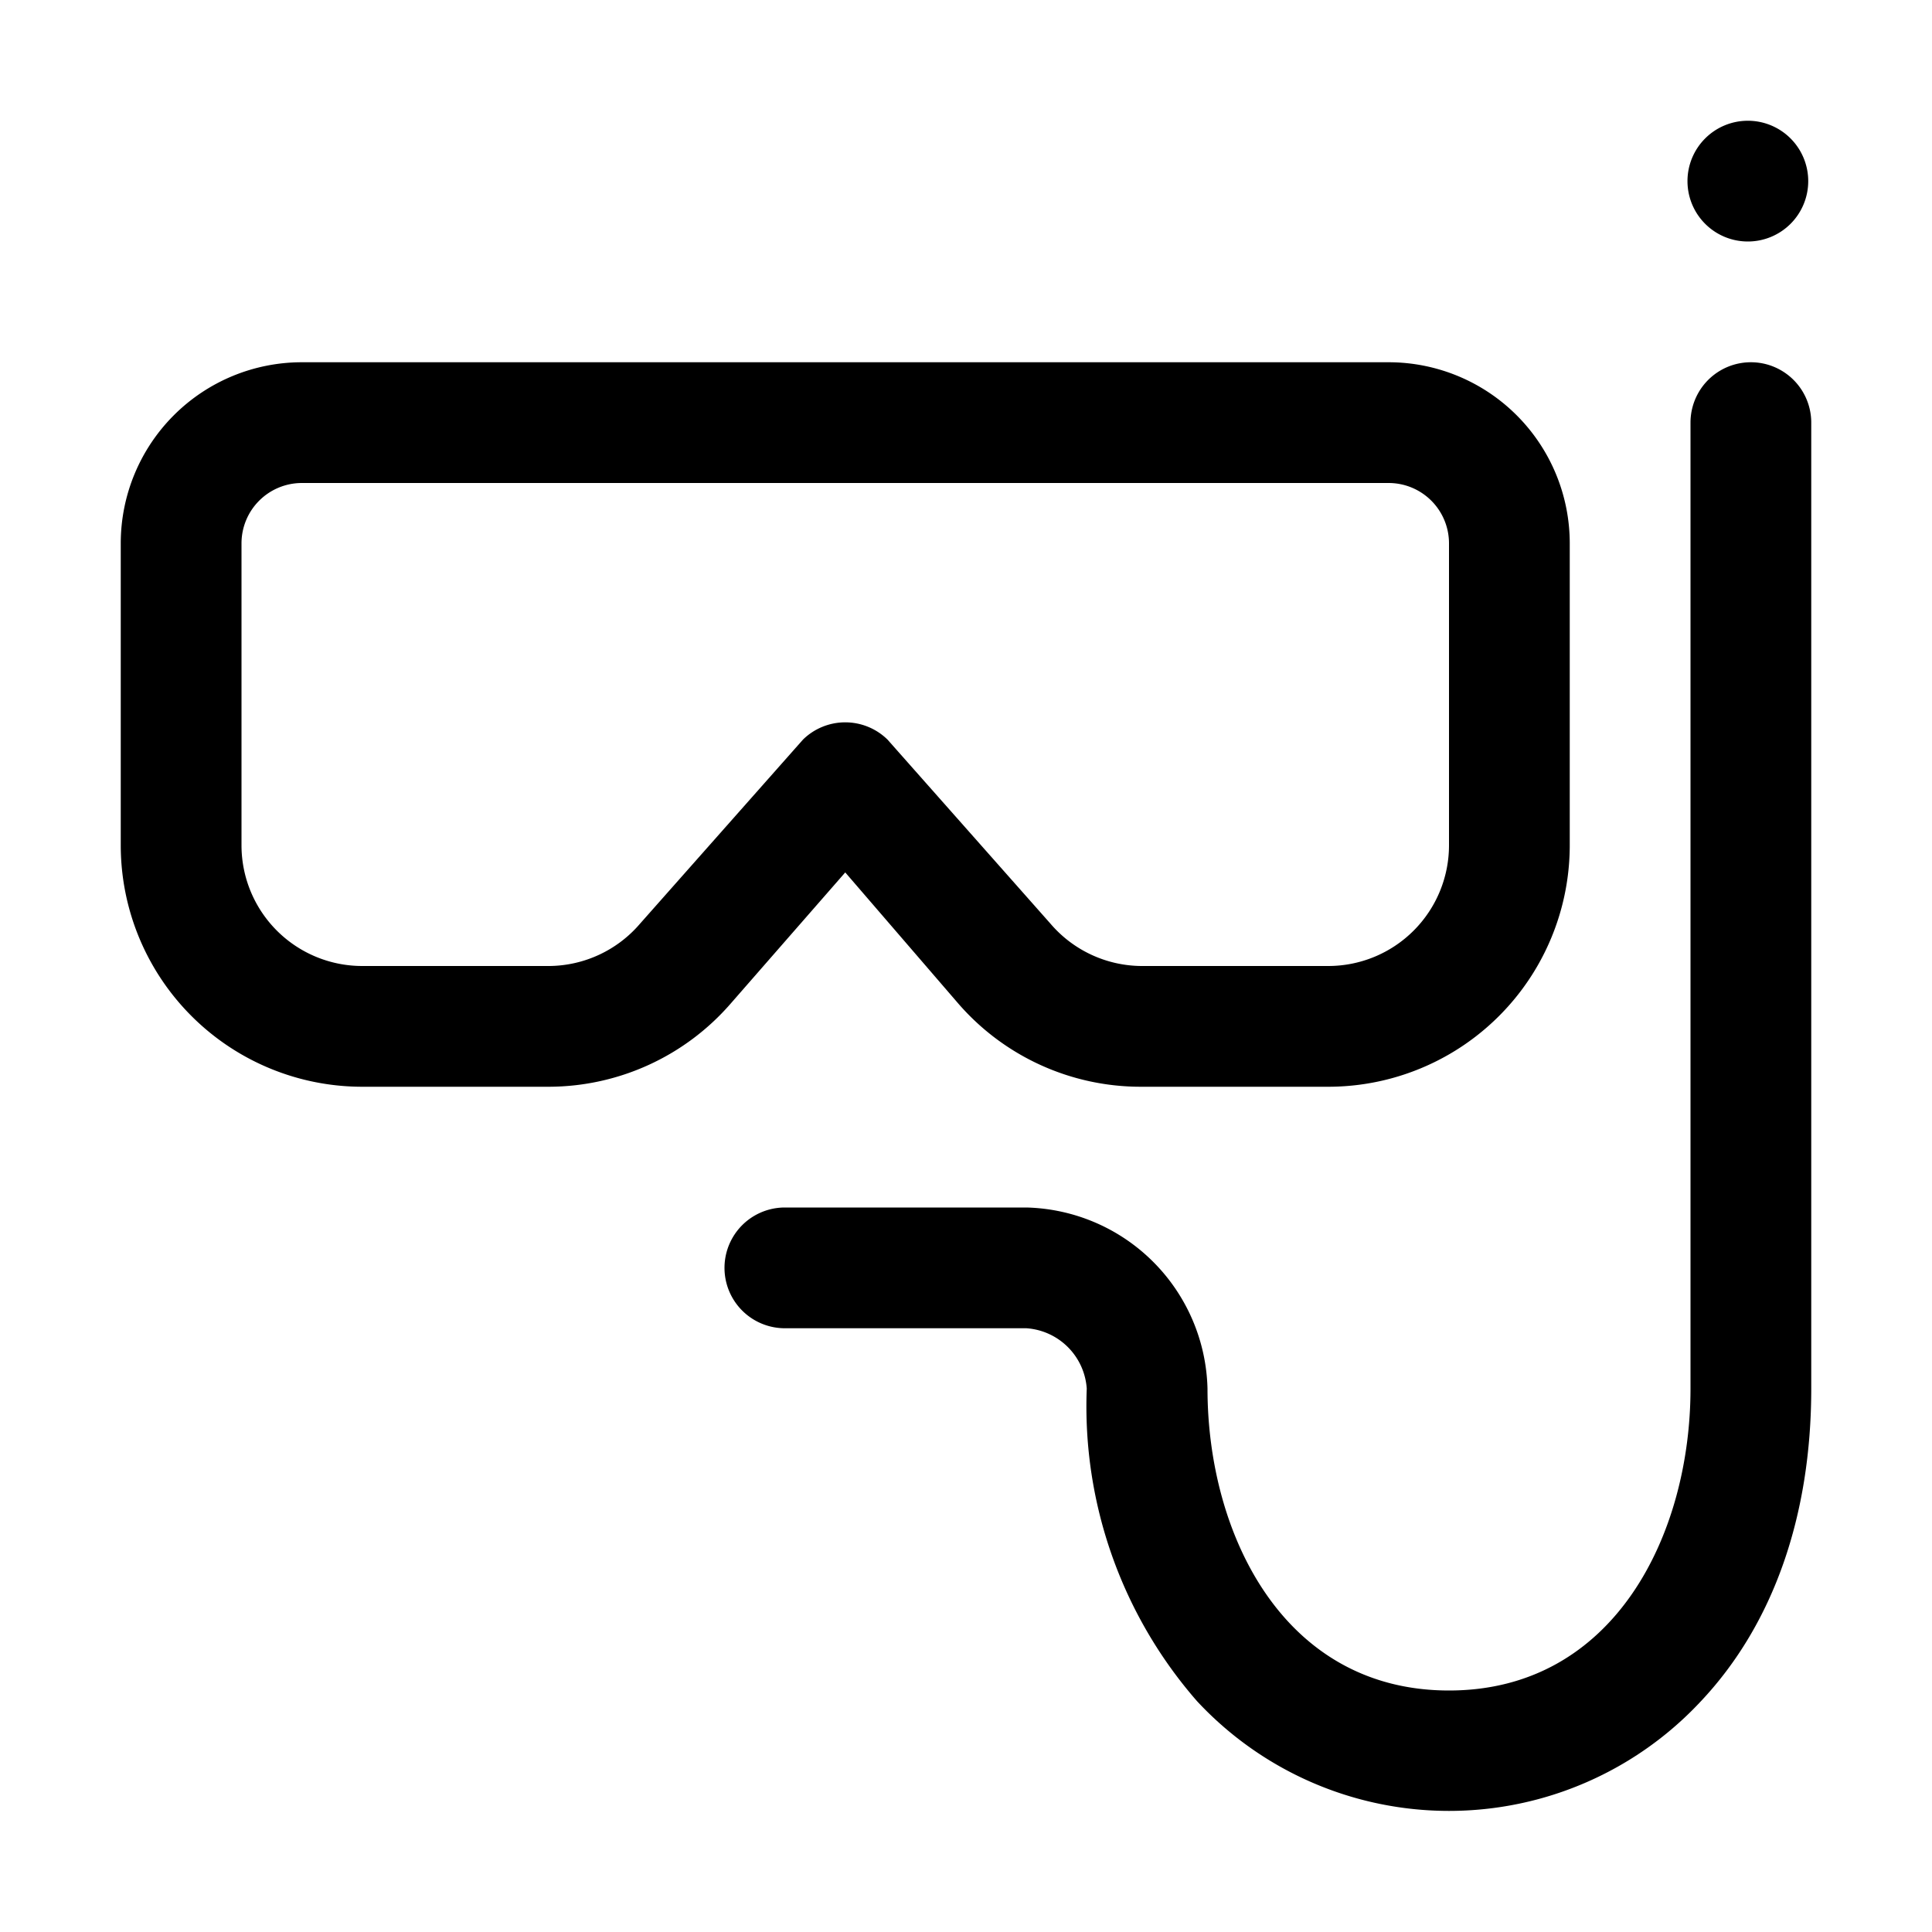 <svg xmlns="http://www.w3.org/2000/svg" viewBox="0 0 128 128"><path d="M56 57.8l7.5 8.7A16 16 0 0 0 75.6 72H88a16 16 0 0 0 16-16V36a12 12 0 0 0-12-12H20A12 12 0 0 0 8 36v20a16 16 0 0 0 16 16h12.4a16 16 0 0 0 12-5.5zm-13.6 3.4a8 8 0 0 1-6 2.8H24a8 8 0 0 1-8-8V36a4 4 0 0 1 4-4h72a4 4 0 0 1 4 4v20a8 8 0 0 1-8 8H75.6a8 8 0 0 1-6-2.8L58.8 49a4 4 0 0 0-5.6 0zM111.8 12a4 4 0 1 1 4 4 4 4 0 0 1-4-4zm8.2 16v64c0 8.4-2.5 15.6-7.3 20.7a22.8 22.8 0 0 1-33.4 0A29.7 29.7 0 0 1 72 92a4.3 4.3 0 0 0-4-4H52a4 4 0 0 1 0-8h16a12.3 12.3 0 0 1 12 12c0 9.6 5 20 16 20s16-10.4 16-20V28a4 4 0 0 1 8 0z"/></svg>